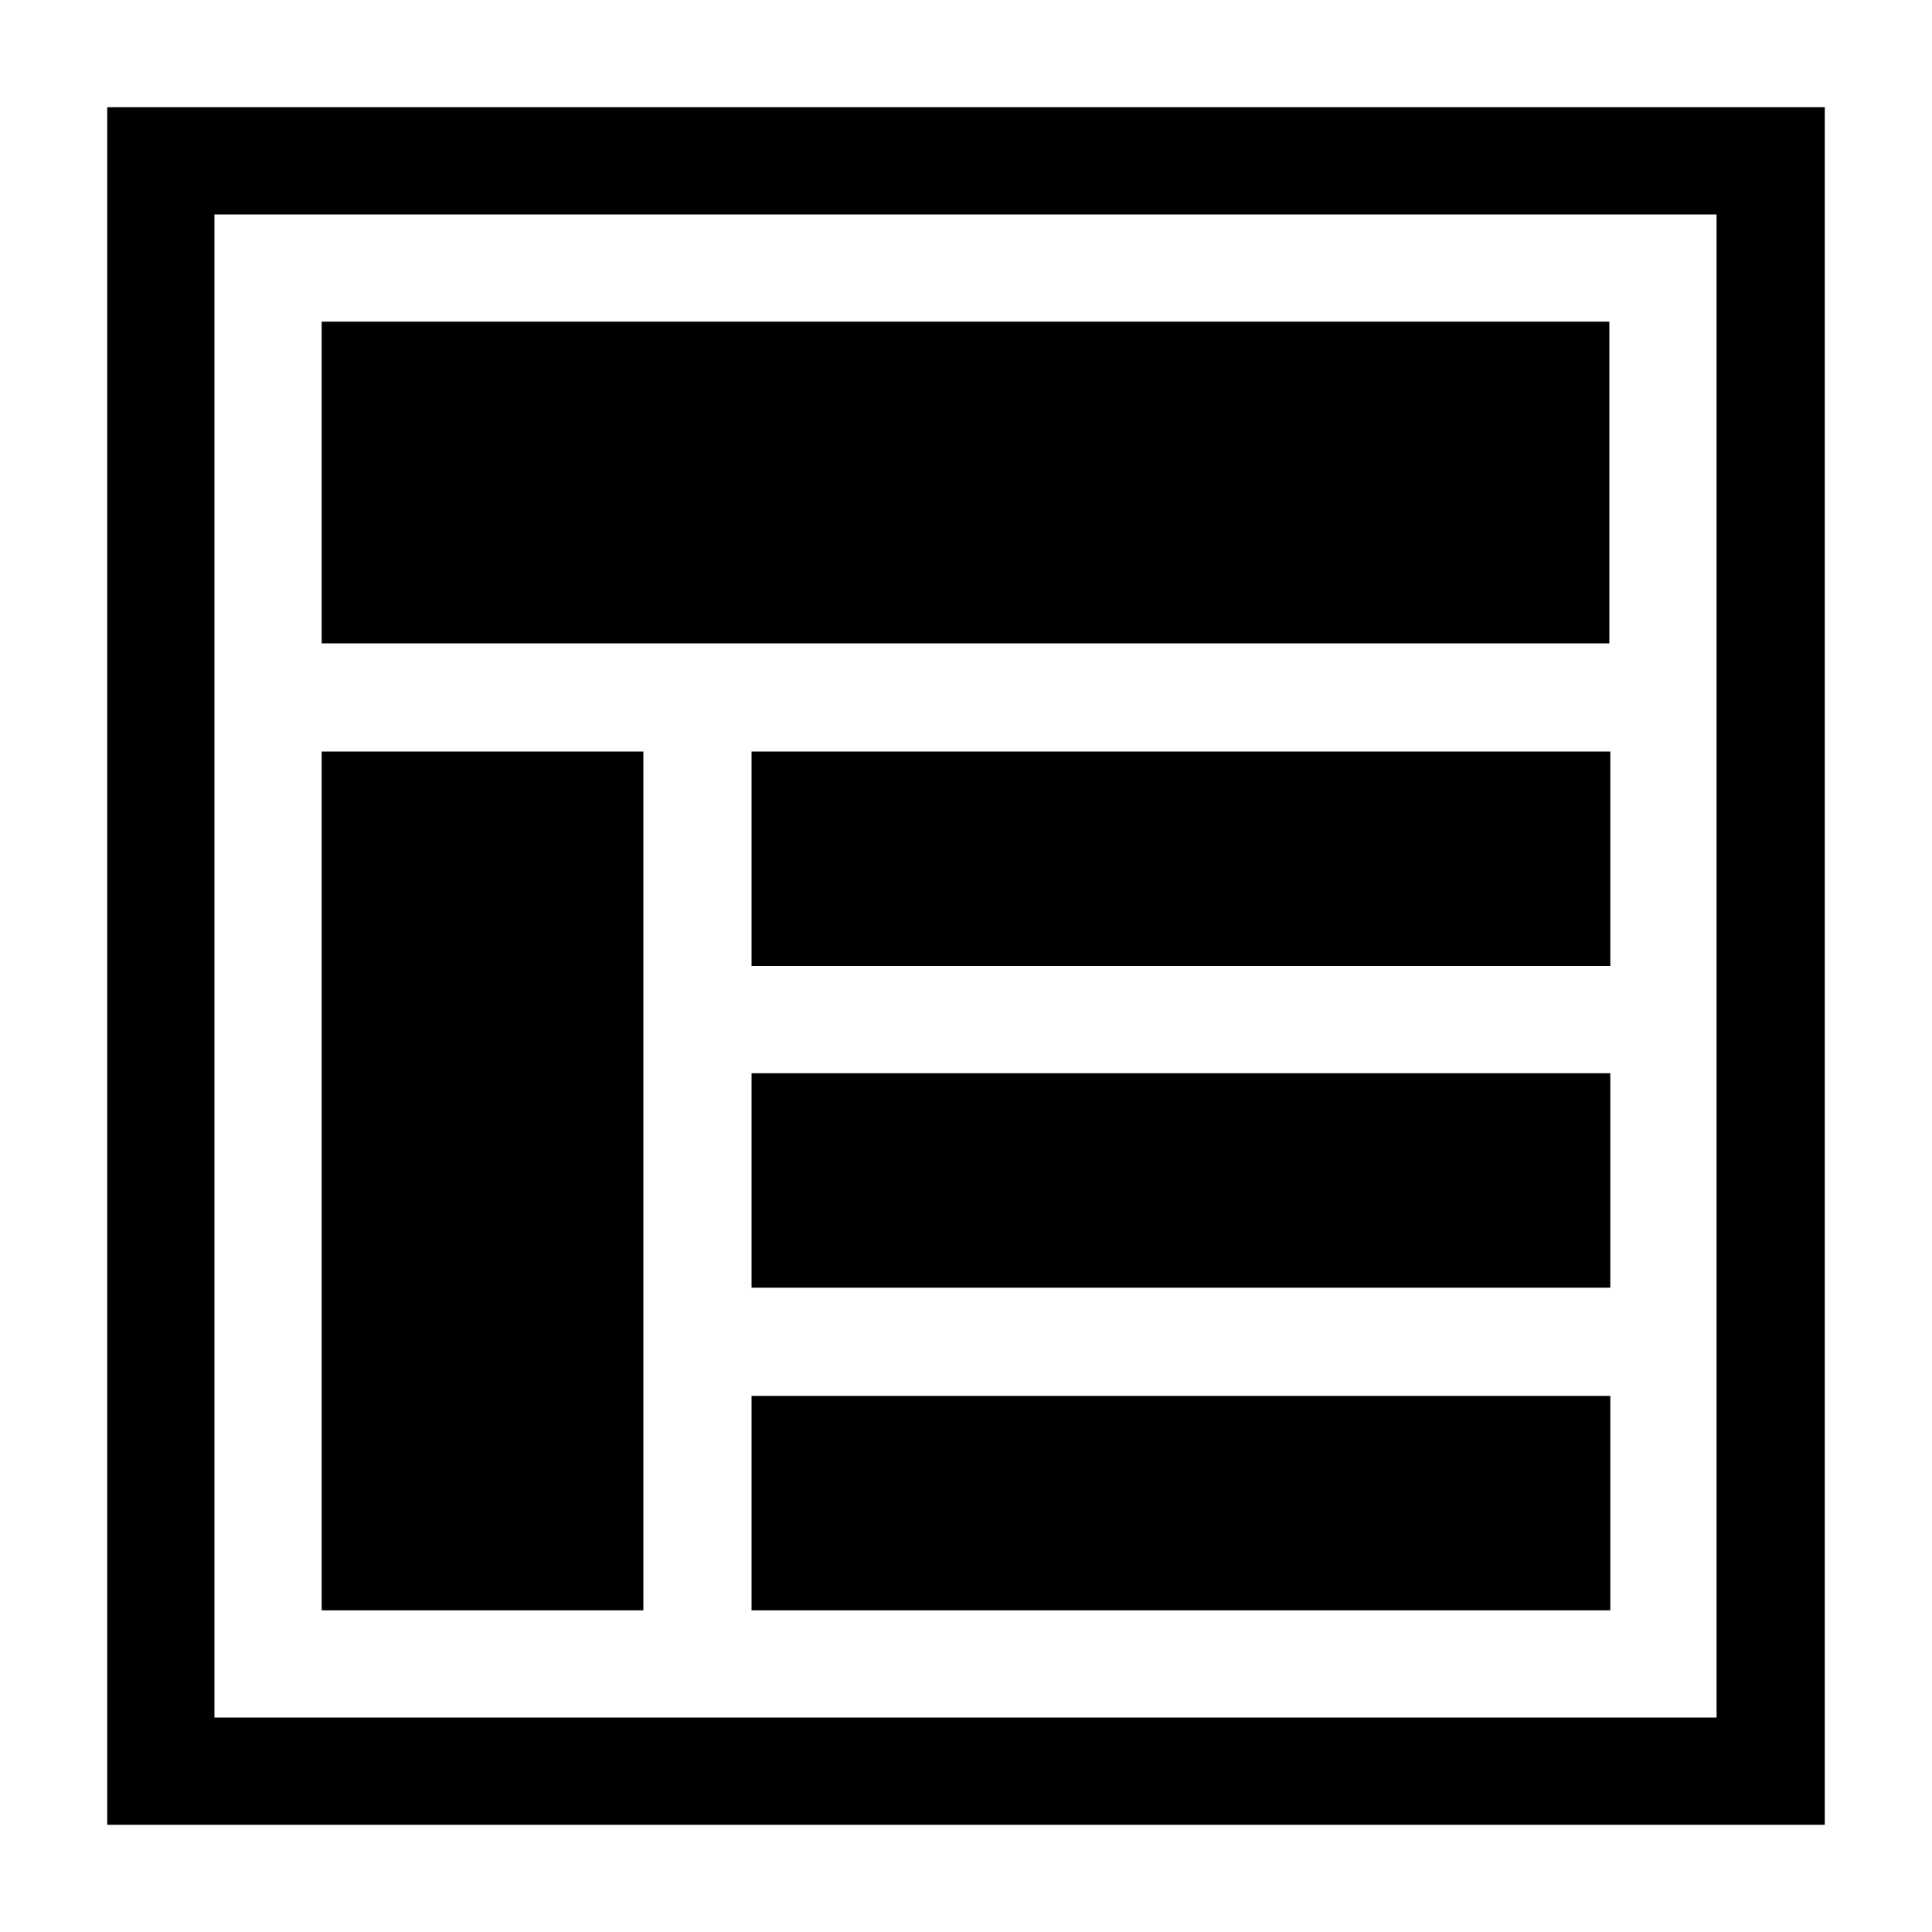 <?xml version="1.0" encoding="utf-8"?>
<!-- Generated by IcoMoon.io -->
<!DOCTYPE svg PUBLIC "-//W3C//DTD SVG 1.1//EN" "http://www.w3.org/Graphics/SVG/1.1/DTD/svg11.dtd">
<svg version="1.1" xmlns="http://www.w3.org/2000/svg" xmlns:xlink="http://www.w3.org/1999/xlink" width="32" height="32" viewBox="0 0 32 32">
<path d="M1.776 1.776v28.448h28.448v-28.448h-28.448zM28.448 28.448h-24.896v-24.896h24.88v24.896z" fill="#000000"></path>
<path d="M5.328 5.328h21.328v5.328h-21.328v-5.328z" fill="#000000"></path>
<path d="M5.328 12.448h5.328v14.224h-5.328v-14.224z" fill="#000000"></path>
<path d="M12.448 12.448h14.224v3.552h-14.224v-3.552z" fill="#000000"></path>
<path d="M12.448 23.12h14.224v3.552h-14.224v-3.552z" fill="#000000"></path>
<path d="M12.448 17.776h14.224v3.552h-14.224v-3.552z" fill="#000000"></path>
</svg>
